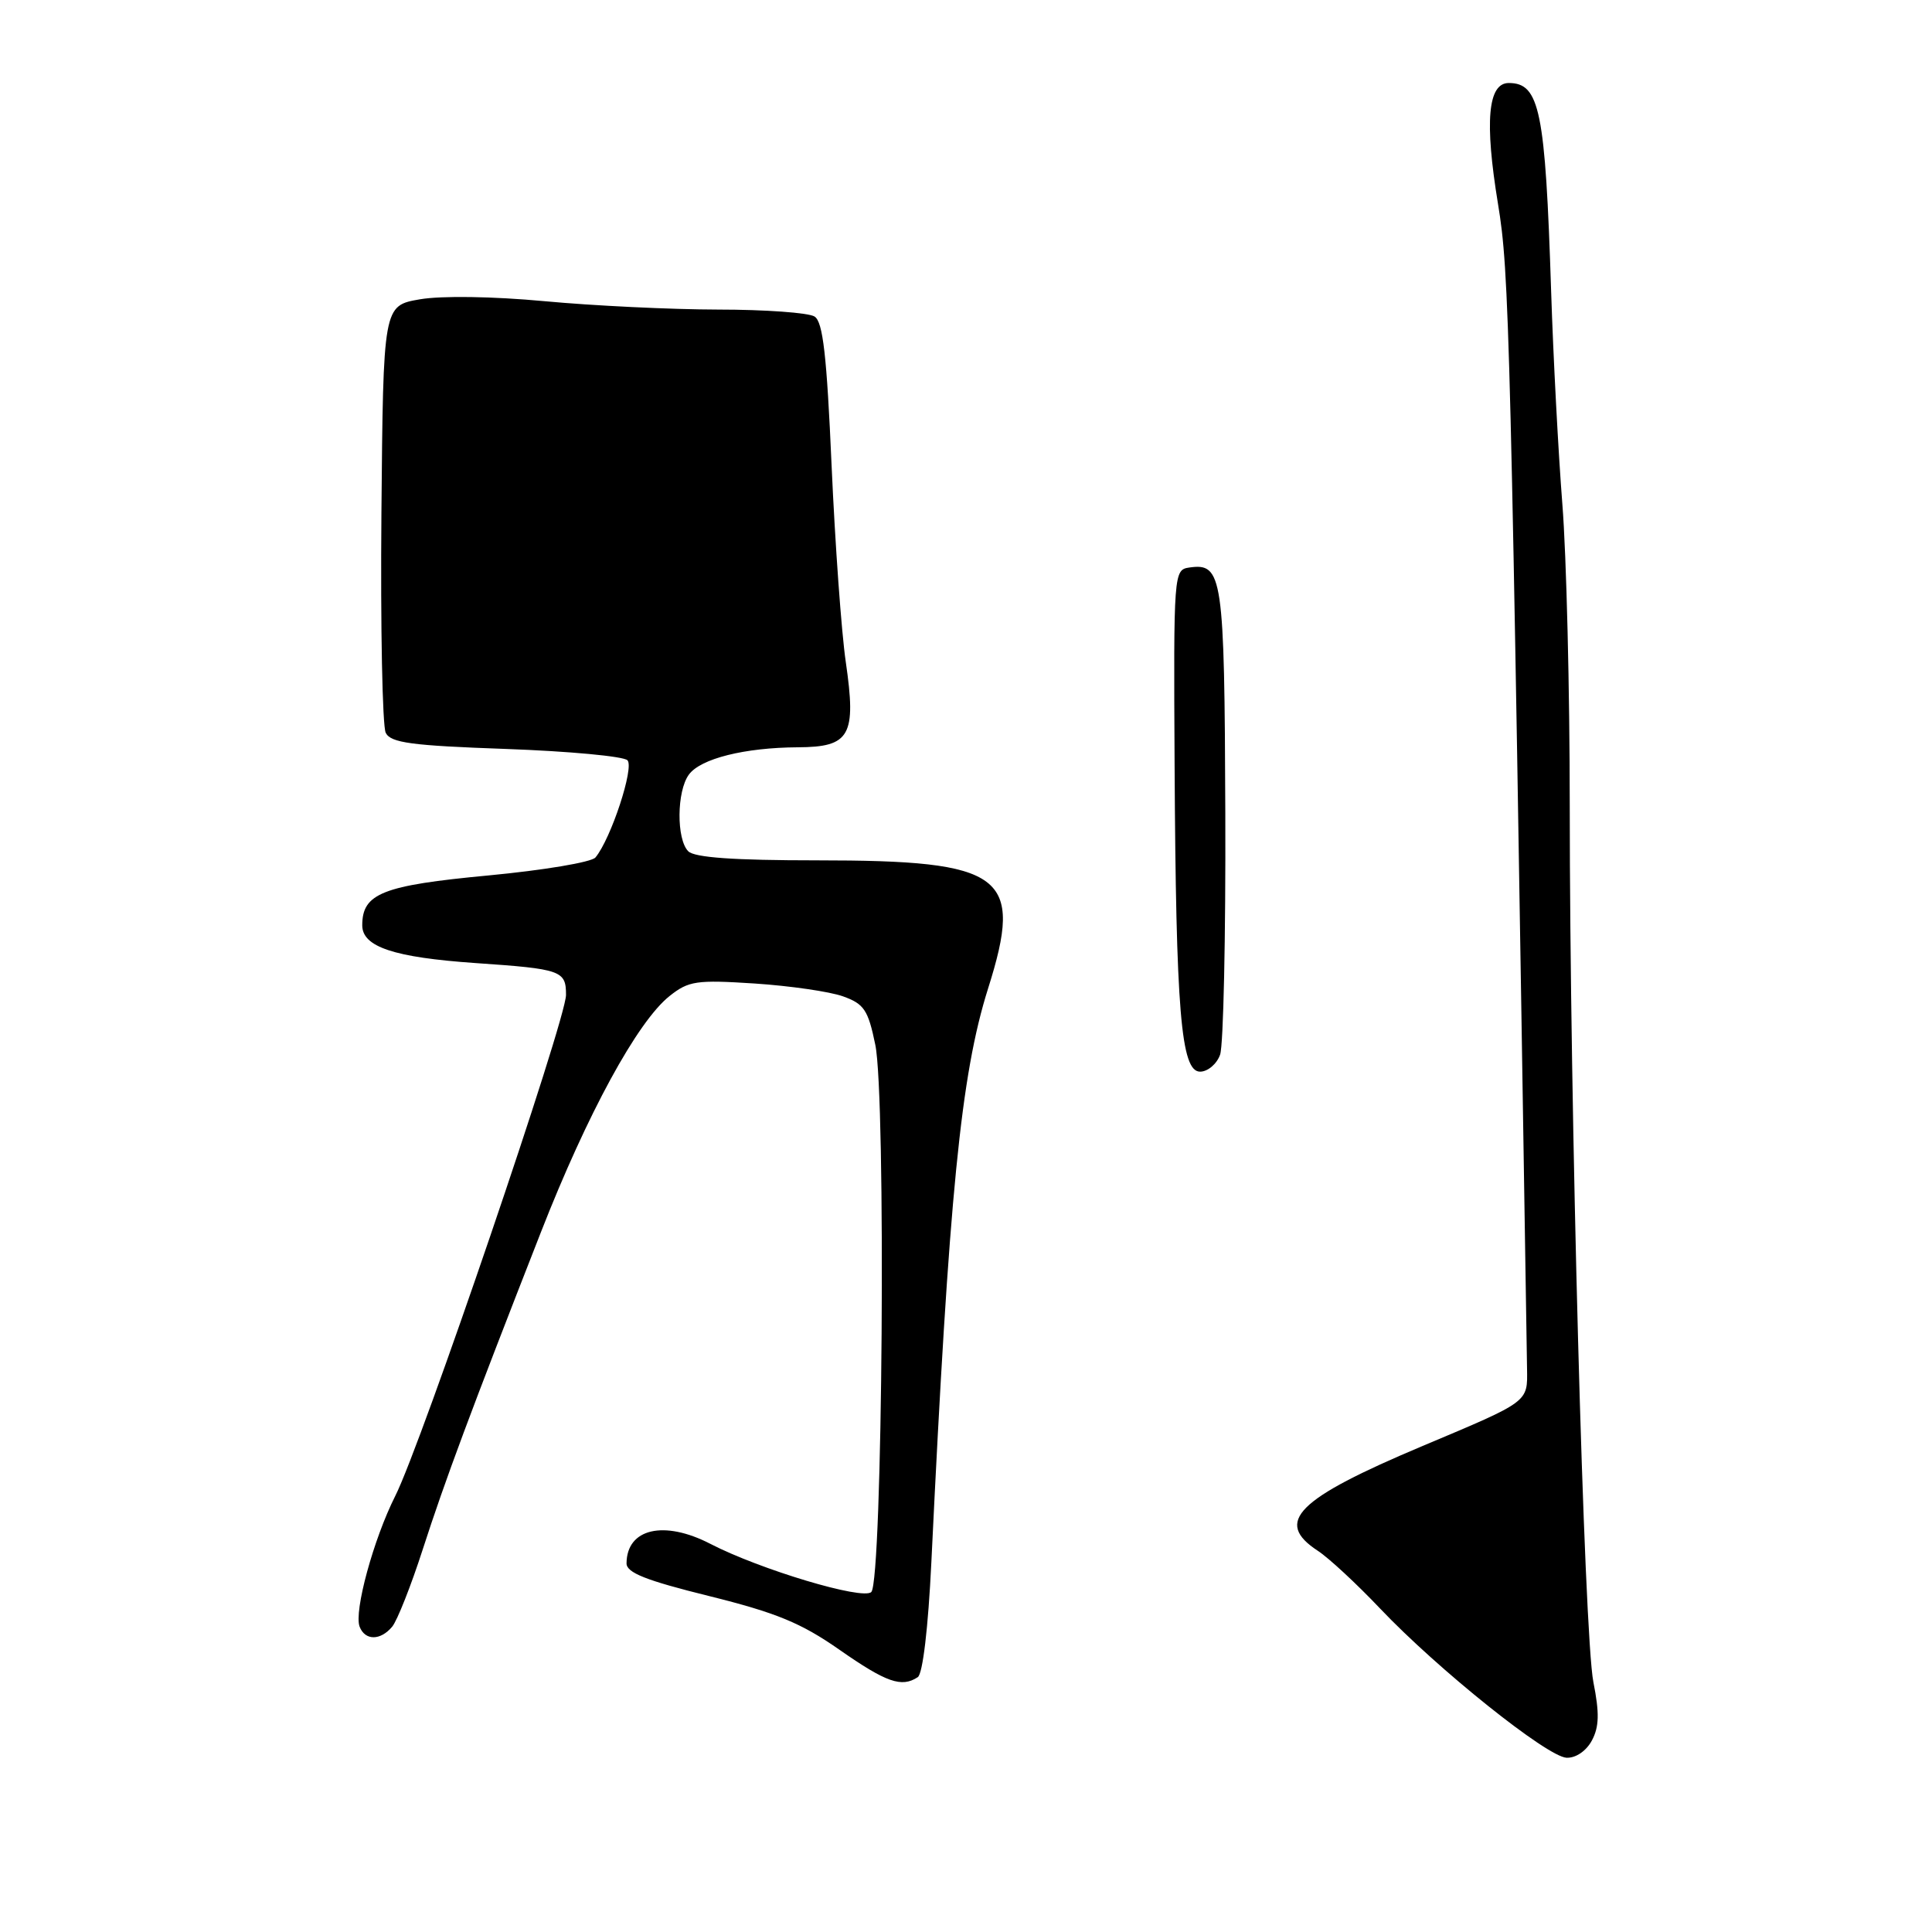 <?xml version="1.0" encoding="UTF-8" standalone="no"?>
<!DOCTYPE svg PUBLIC "-//W3C//DTD SVG 1.1//EN" "http://www.w3.org/Graphics/SVG/1.1/DTD/svg11.dtd" >
<svg xmlns="http://www.w3.org/2000/svg" xmlns:xlink="http://www.w3.org/1999/xlink" version="1.1" viewBox="0 0 256 256">
 <g >
 <path fill="currentColor"
d=" M 210.93 230.63 C 211.90 228.82 211.95 227.00 211.13 222.88 C 209.89 216.58 208.00 146.68 208.00 106.79 C 208.00 91.57 207.56 73.57 207.02 66.80 C 206.49 60.04 205.81 47.30 205.53 38.50 C 204.76 14.64 204.02 11.00 199.92 11.00 C 197.15 11.00 196.70 16.10 198.49 27.00 C 200.00 36.17 200.16 42.66 202.34 181.32 C 202.41 185.84 202.71 185.62 188.50 191.60 C 171.80 198.63 168.77 201.66 174.62 205.49 C 176.06 206.43 179.78 209.88 182.87 213.14 C 190.51 221.19 205.03 232.81 207.58 232.91 C 208.80 232.96 210.18 232.02 210.93 230.63 Z  M 121.61 222.23 C 122.27 221.79 122.99 215.72 123.41 207.00 C 125.76 158.14 127.32 142.42 130.92 131.00 C 135.69 115.91 133.14 114.00 108.23 114.00 C 97.25 114.00 92.03 113.63 91.20 112.80 C 89.62 111.22 89.66 104.84 91.28 102.64 C 92.82 100.52 98.67 99.06 105.71 99.02 C 112.65 98.99 113.49 97.49 112.07 87.71 C 111.49 83.74 110.65 72.03 110.19 61.67 C 109.55 47.08 109.05 42.64 107.93 41.94 C 107.15 41.44 101.40 41.02 95.16 41.02 C 88.92 41.01 78.57 40.51 72.16 39.91 C 65.29 39.27 58.50 39.17 55.64 39.66 C 50.78 40.50 50.78 40.50 50.54 68.00 C 50.41 83.12 50.67 96.22 51.11 97.10 C 51.77 98.43 54.52 98.80 67.05 99.24 C 75.37 99.54 82.61 100.21 83.14 100.74 C 84.07 101.67 80.96 111.14 78.90 113.62 C 78.38 114.25 72.01 115.31 64.73 116.00 C 50.68 117.32 48.00 118.38 48.00 122.61 C 48.00 125.46 52.19 126.86 63.00 127.61 C 74.38 128.39 75.00 128.61 75.00 131.83 C 75.00 135.14 55.84 191.38 52.37 198.23 C 49.49 203.95 46.88 213.52 47.65 215.54 C 48.37 217.41 50.41 217.41 51.97 215.54 C 52.63 214.74 54.46 210.13 56.02 205.29 C 58.98 196.13 62.32 187.16 71.67 163.28 C 77.82 147.56 84.46 135.37 88.72 131.98 C 91.25 129.97 92.27 129.82 100.00 130.32 C 104.67 130.63 109.94 131.39 111.70 132.02 C 114.49 133.02 115.03 133.81 115.98 138.43 C 117.42 145.36 116.95 209.46 115.45 210.95 C 114.34 212.06 100.71 207.97 94.13 204.57 C 87.98 201.39 83.06 202.53 83.02 207.14 C 83.00 208.39 85.57 209.41 93.98 211.49 C 102.87 213.70 106.15 215.05 111.23 218.60 C 117.45 222.94 119.47 223.65 121.61 222.23 Z  M 161.67 139.75 C 162.11 138.51 162.42 124.11 162.36 107.76 C 162.25 76.25 162.00 74.57 157.59 75.20 C 155.53 75.50 155.50 75.85 155.64 101.35 C 155.82 134.07 156.48 142.00 159.02 142.00 C 160.03 142.00 161.23 140.99 161.67 139.75 Z "/>
</g>
</svg>